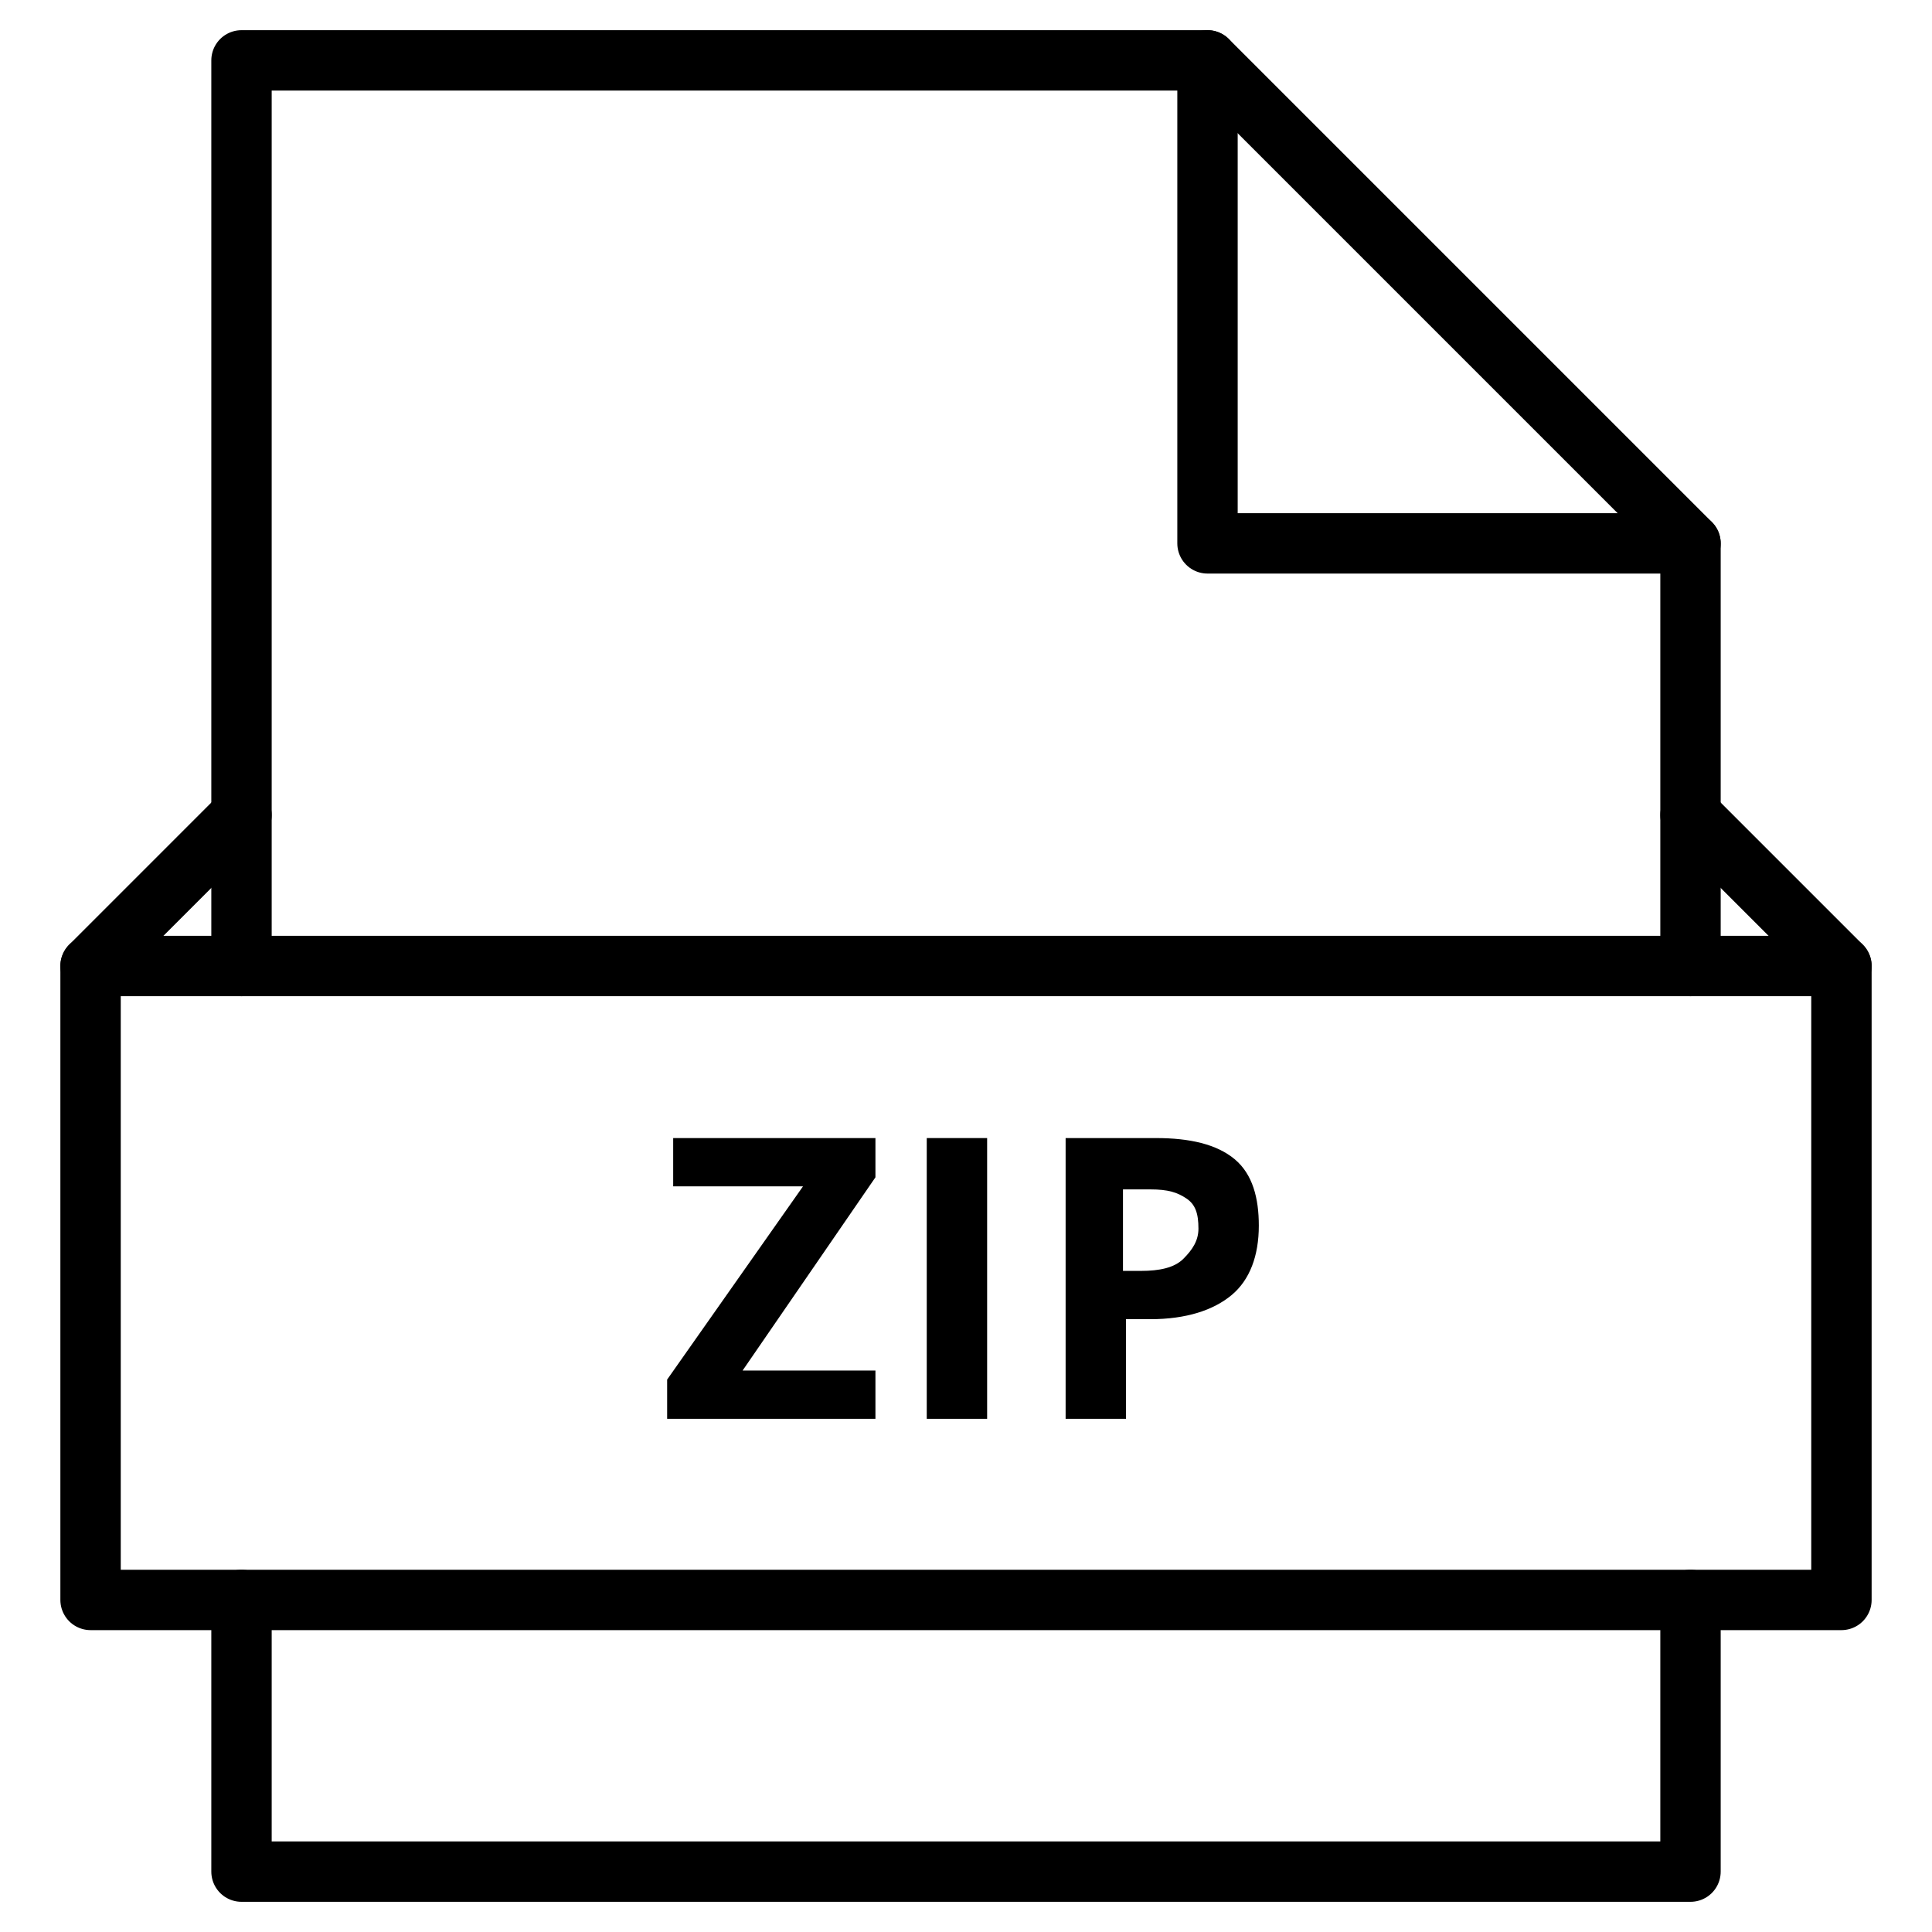 <svg xmlns="http://www.w3.org/2000/svg" viewBox="0 0 64 64" width="32" height="32"><title>zip</title><g class="nc-icon-wrapper"><path data-color="color-2" data-stroke="none" d="M29,47h-6.9v-1.3l4.5-6.4h-4.3v-1.6h6.7V39l-4.4,6.4H29V47z" stroke-linejoin="round" stroke-linecap="round"/> <path data-color="color-2" data-stroke="none" d="M30.7,47v-9.3h2V47H30.7z" stroke-linejoin="round" stroke-linecap="round"/> <path data-color="color-2" data-stroke="none" d="M41.7,40.6c0,1-0.3,1.8-0.9,2.3c-0.6,0.5-1.5,0.8-2.7,0.8h-0.8V47h-2v-9.3h3 c1.1,0,2,0.2,2.6,0.7S41.7,39.7,41.7,40.6z M37.2,42.1h0.6c0.6,0,1.1-0.1,1.4-0.4s0.5-0.6,0.5-1c0-0.5-0.1-0.8-0.4-1 c-0.3-0.2-0.6-0.3-1.2-0.3h-0.9V42.1z" stroke-linejoin="round" stroke-linecap="round"/> <polyline data-cap="butt" fill="none" stroke="currentColor" stroke-width="2" stroke-miterlimit="10" points="40,2 40,18 56,18 " stroke-linejoin="round" stroke-linecap="round"/> <polyline fill="none" stroke="currentColor" stroke-width="2" stroke-linecap="round" stroke-miterlimit="10" points="56,32 56,18 40,2 8,2 8,32 " stroke-linejoin="round"/> <polyline fill="none" stroke="currentColor" stroke-width="2" stroke-linecap="round" stroke-miterlimit="10" points="8,53 8,62 56,62 56,53 " stroke-linejoin="round"/> <line data-cap="butt" fill="none" stroke="currentColor" stroke-width="2" stroke-miterlimit="10" x1="61" y1="32" x2="3" y2="32" stroke-linejoin="round" stroke-linecap="round"/> <polyline data-cap="butt" fill="none" stroke="currentColor" stroke-width="2" stroke-miterlimit="10" points="8,27 3,32 3,53 61,53 61,32 56,27 " stroke-linejoin="round" stroke-linecap="round"/></g></svg>